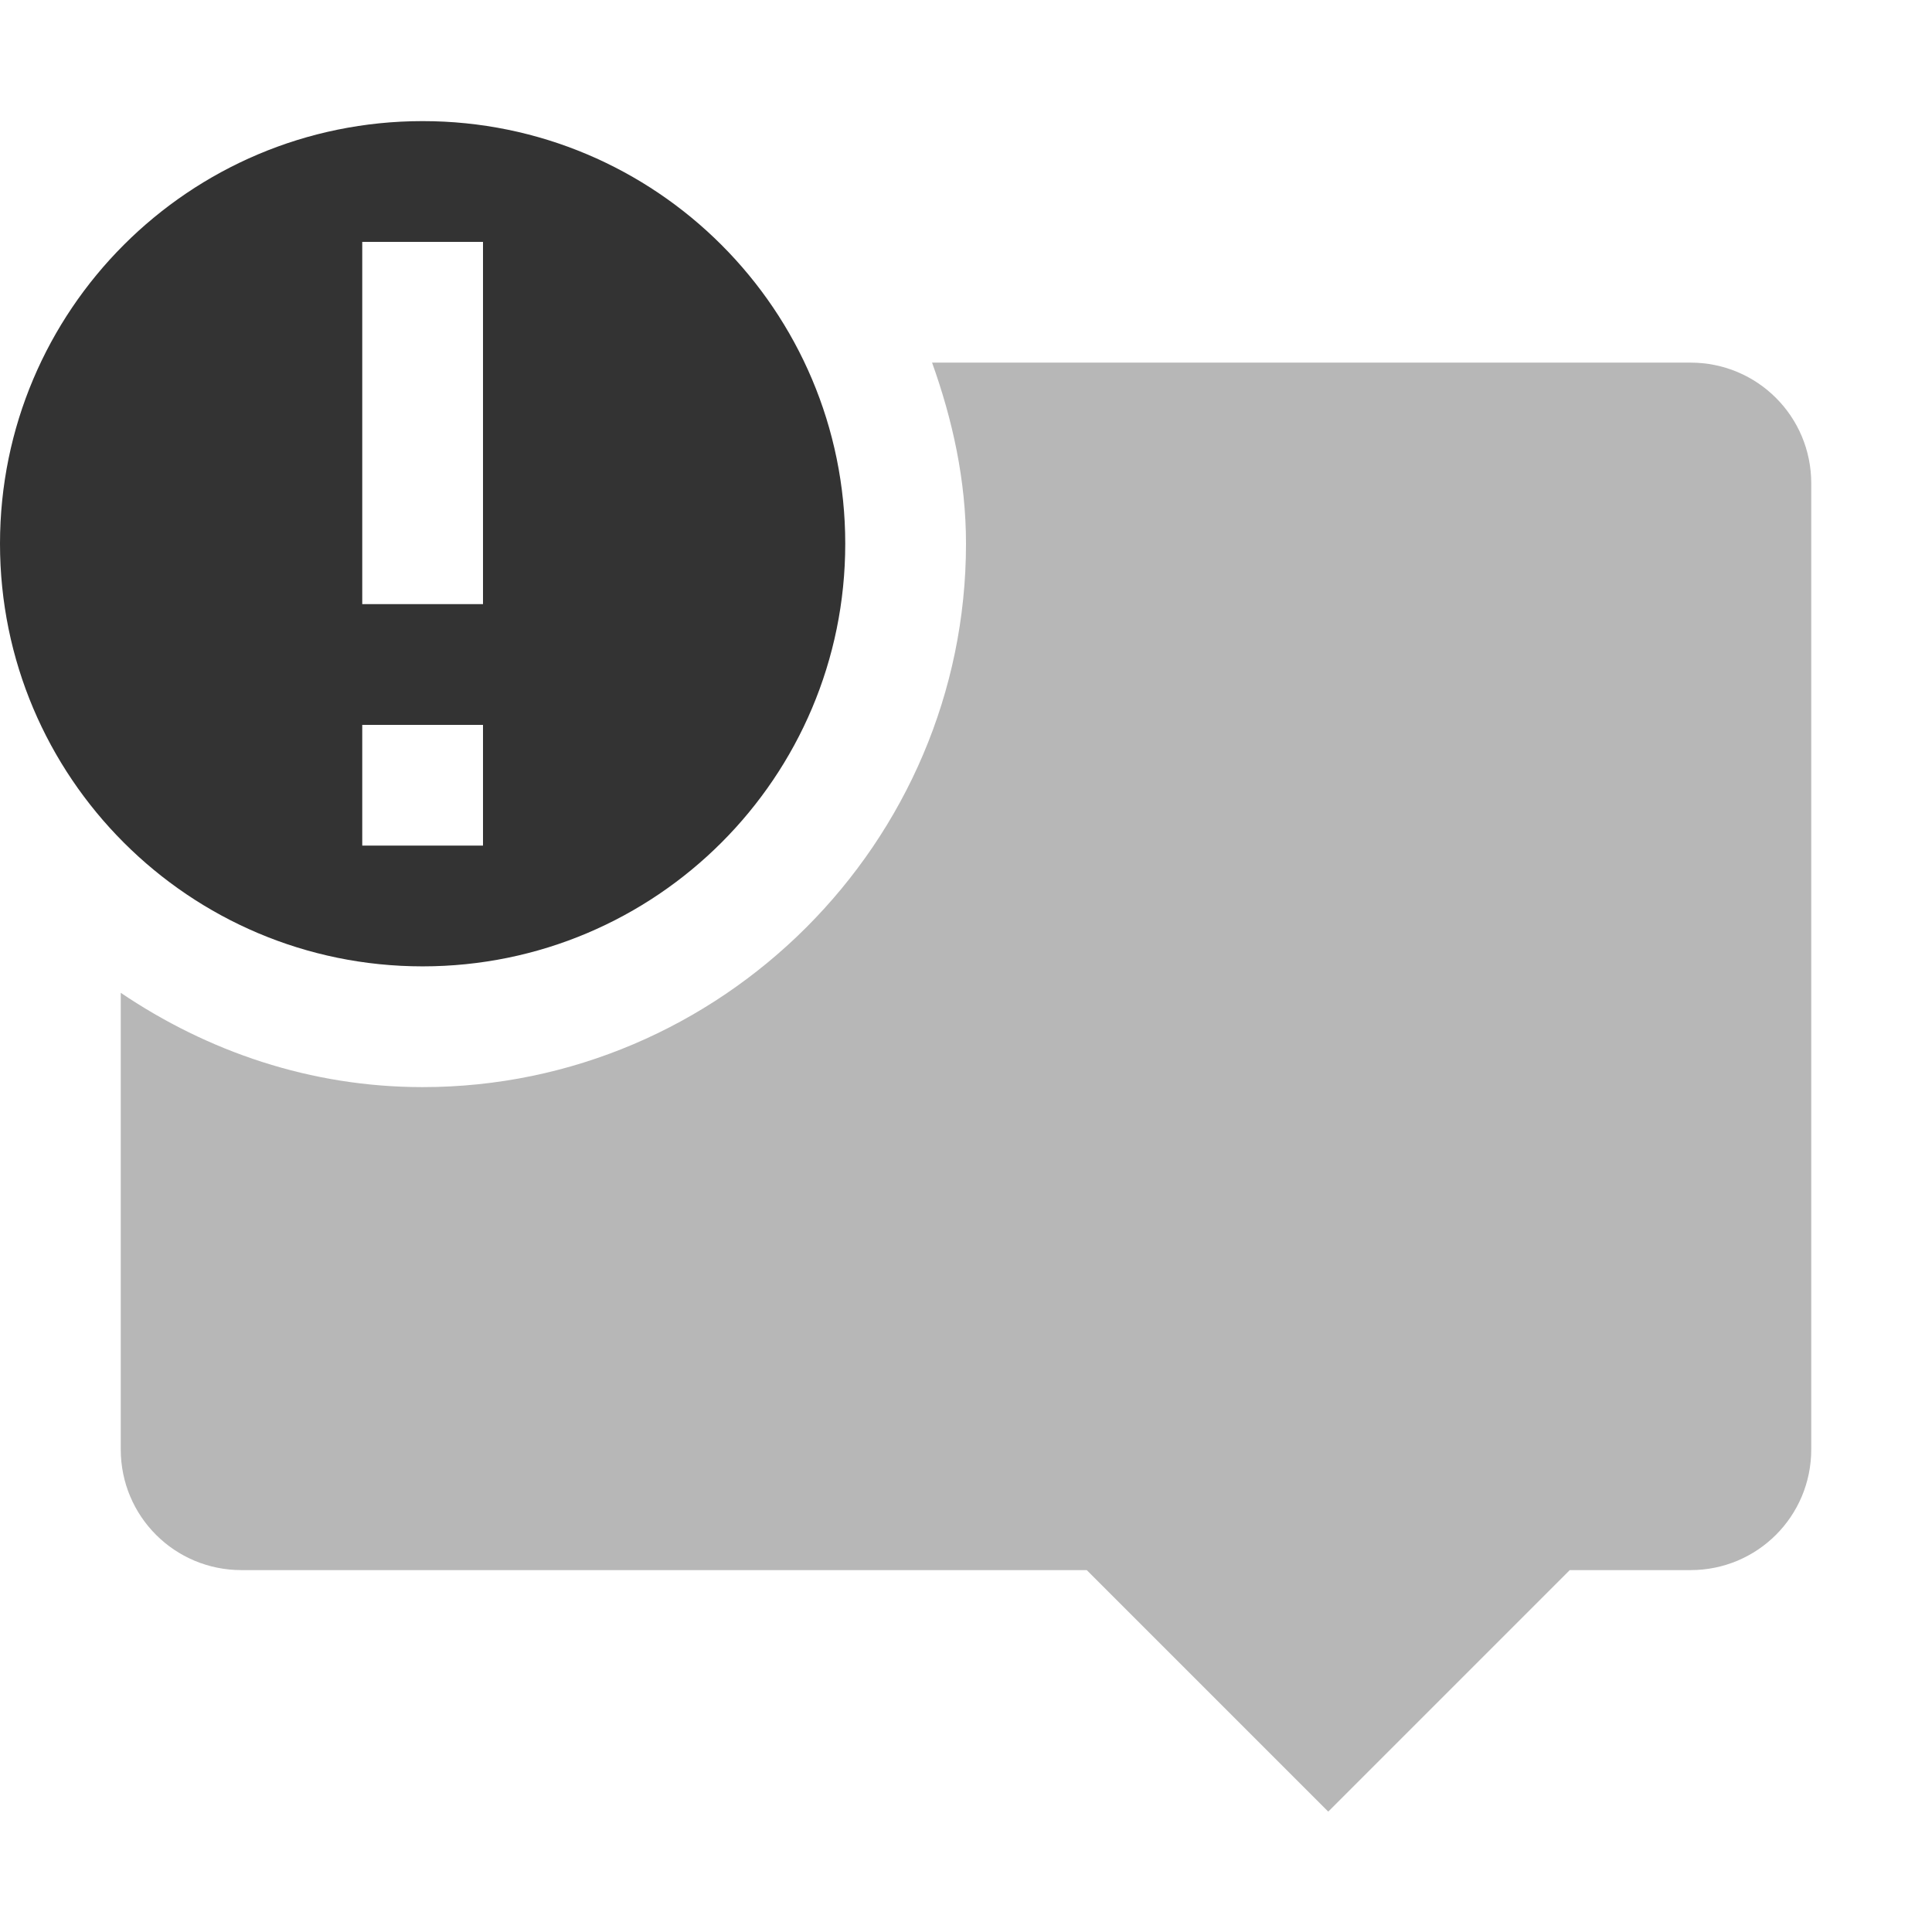 <svg xmlns="http://www.w3.org/2000/svg" width="16" height="16">
    <g fill="#333333">
        <path d="m 931.75,95 c 0.169,0.472 0.281,0.972 0.281,1.5 0,2.473 -2.027,4.5 -4.5,4.5 -0.928,0 -1.781,-0.295 -2.5,-0.781 v 3.781 c 0,0.554 0.446,1 1,1 h 7 l 2,2 2,-2 h 1 c 0.554,0 1,-0.446 1,-1 v -8 c 0,-0.554 -0.446,-1 -1,-1 z" opacity=".35" transform="translate(-924.031 -91.997)"/>
        <path d="m 927.531,93 c -1.933,0 -3.5,1.567 -3.5,3.5 0,1.933 1.567,3.5 3.5,3.5 1.933,0 3.5,-1.567 3.5,-3.5 0,-1.933 -1.567,-3.5 -3.5,-3.5 z m -0.5,1 h 1 v 3 h -1 z m 0,4 h 1 v 1 h -1 z" transform="translate(-924.031 -91.997)"/>
    </g>
</svg>
